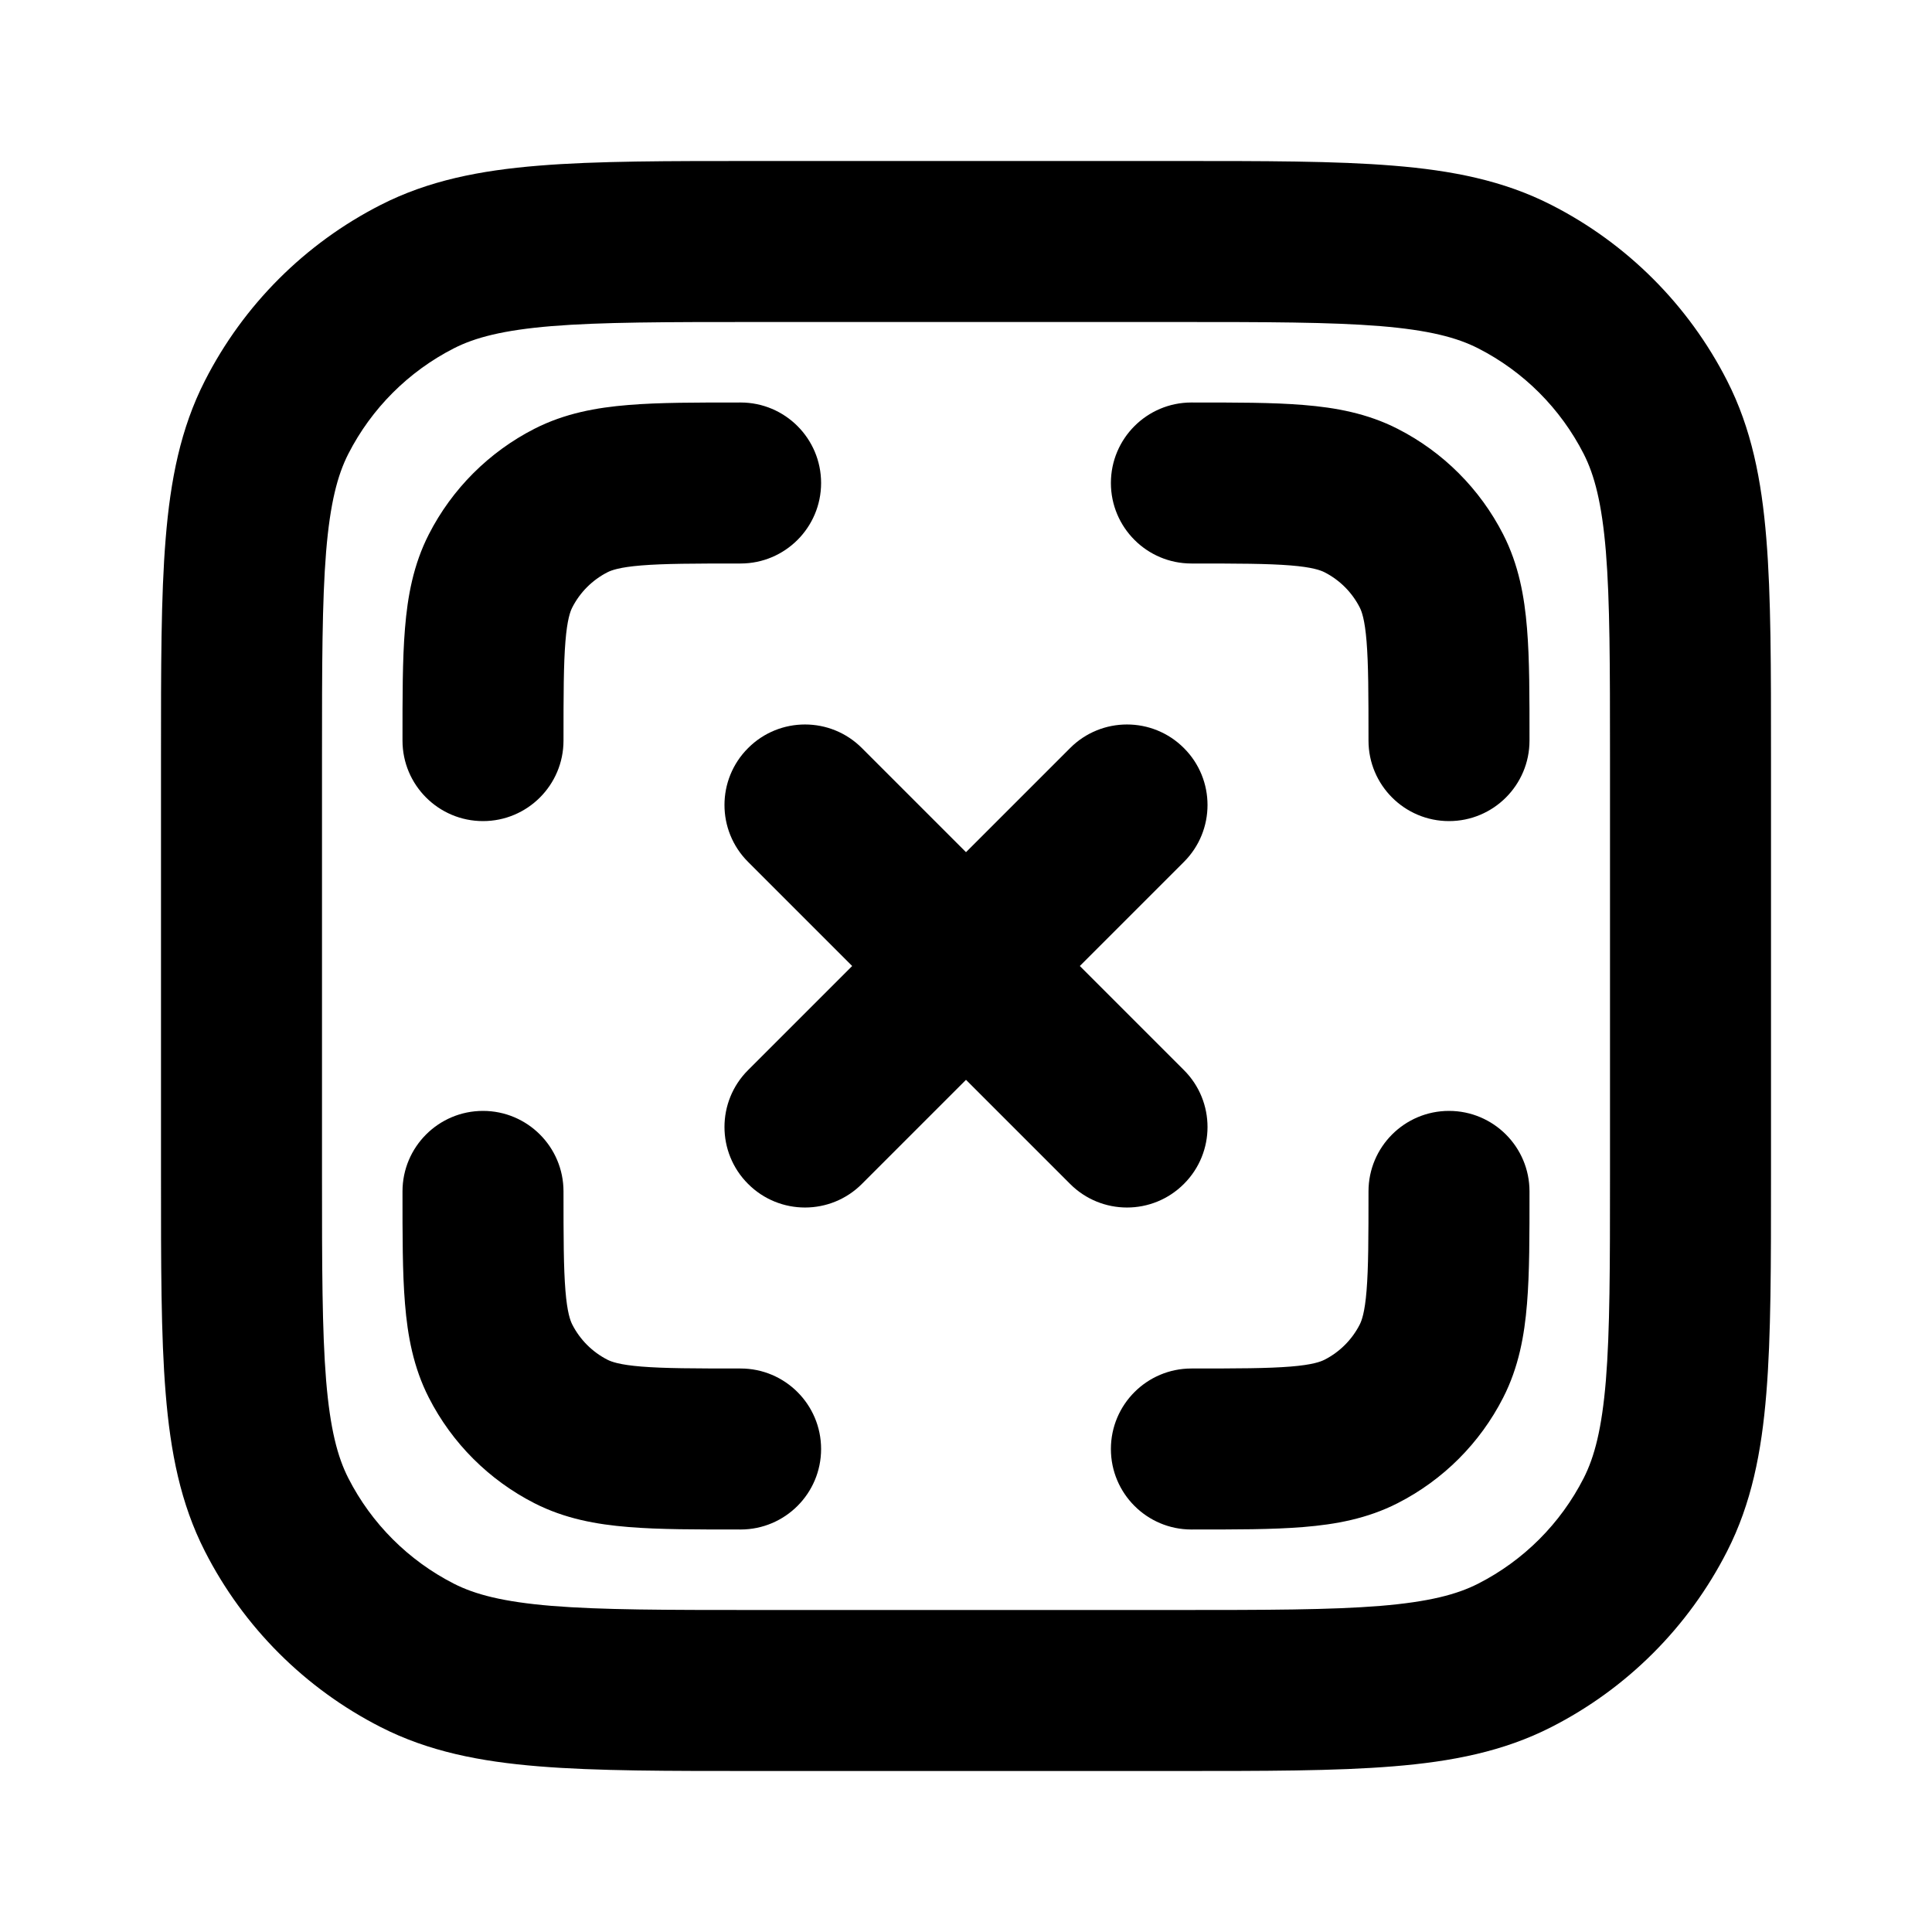 <svg viewBox="0 0 24 24" fill="none" xmlns="http://www.w3.org/2000/svg">
<path d="M9.293 13.293C8.902 13.683 8.902 14.317 9.293 14.707C9.683 15.098 10.317 15.098 10.707 14.707L9.293 13.293ZM14.707 10.707C15.098 10.317 15.098 9.683 14.707 9.293C14.317 8.902 13.683 8.902 13.293 9.293L14.707 10.707ZM10.707 9.293C10.317 8.902 9.683 8.902 9.293 9.293C8.902 9.683 8.902 10.317 9.293 10.707L10.707 9.293ZM13.293 14.707C13.683 15.098 14.317 15.098 14.707 14.707C15.098 14.317 15.098 13.683 14.707 13.293L13.293 14.707ZM5.184 20.564L5.638 19.673L5.184 20.564ZM3.436 18.816L4.327 18.362L3.436 18.816ZM20.564 18.816L19.673 18.362L20.564 18.816ZM18.816 20.564L18.362 19.673L18.816 20.564ZM18.816 3.436L18.362 4.327L18.816 3.436ZM20.564 5.184L19.673 5.638L20.564 5.184ZM5.184 3.436L5.638 4.327L5.184 3.436ZM3.436 5.184L4.327 5.638L3.436 5.184ZM9.2 19C9.752 19 10.2 18.552 10.2 18C10.2 17.448 9.752 17 9.2 17V19ZM7.092 17.782L7.546 16.891H7.546L7.092 17.782ZM7 14.8C7 14.248 6.552 13.8 6 13.8C5.448 13.8 5 14.248 5 14.8H7ZM6.218 16.908L5.327 17.362L6.218 16.908ZM19 14.8C19 14.248 18.552 13.8 18 13.8C17.448 13.8 17 14.248 17 14.8H19ZM17.782 16.908L16.891 16.454L17.782 16.908ZM14.8 17C14.248 17 13.8 17.448 13.8 18C13.8 18.552 14.248 19 14.8 19V17ZM16.908 17.782L16.454 16.891L16.908 17.782ZM14.8 5C14.248 5 13.8 5.448 13.8 6C13.8 6.552 14.248 7 14.8 7V5ZM16.908 6.218L17.362 5.327L16.908 6.218ZM17 9.2C17 9.752 17.448 10.2 18 10.2C18.552 10.2 19 9.752 19 9.2H17ZM17.782 7.092L16.891 7.546V7.546L17.782 7.092ZM9.2 7C9.752 7 10.2 6.552 10.2 6C10.2 5.448 9.752 5 9.2 5V7ZM7.092 6.218L7.546 7.109L7.092 6.218ZM5 9.2C5 9.752 5.448 10.2 6 10.2C6.552 10.2 7 9.752 7 9.2H5ZM6.218 7.092L7.109 7.546L6.218 7.092ZM10.707 14.707L12.707 12.707L11.293 11.293L9.293 13.293L10.707 14.707ZM12.707 12.707L14.707 10.707L13.293 9.293L11.293 11.293L12.707 12.707ZM9.293 10.707L11.293 12.707L12.707 11.293L10.707 9.293L9.293 10.707ZM11.293 12.707L13.293 14.707L14.707 13.293L12.707 11.293L11.293 12.707ZM9.4 4H14.6V2H9.4V4ZM20 9.4V14.6H22V9.4H20ZM14.6 20H9.4V22H14.6V20ZM4 14.6V9.4H2V14.6H4ZM9.4 20C8.263 20 7.471 19.999 6.854 19.949C6.249 19.899 5.901 19.807 5.638 19.673L4.73 21.455C5.322 21.757 5.963 21.883 6.691 21.942C7.409 22.001 8.296 22 9.4 22V20ZM2 14.6C2 15.704 1.999 16.591 2.058 17.309C2.117 18.038 2.243 18.678 2.545 19.27L4.327 18.362C4.193 18.099 4.101 17.751 4.051 17.146C4.001 16.529 4 15.737 4 14.6H2ZM5.638 19.673C5.074 19.385 4.615 18.927 4.327 18.362L2.545 19.27C3.024 20.211 3.789 20.976 4.73 21.455L5.638 19.673ZM20 14.6C20 15.737 19.999 16.529 19.949 17.146C19.899 17.751 19.807 18.099 19.673 18.362L21.455 19.27C21.757 18.678 21.883 18.038 21.942 17.309C22.001 16.591 22 15.704 22 14.6H20ZM14.6 22C15.704 22 16.591 22.001 17.309 21.942C18.038 21.883 18.678 21.757 19.27 21.455L18.362 19.673C18.099 19.807 17.751 19.899 17.146 19.949C16.529 19.999 15.737 20 14.6 20V22ZM19.673 18.362C19.385 18.927 18.927 19.385 18.362 19.673L19.27 21.455C20.211 20.976 20.976 20.211 21.455 19.27L19.673 18.362ZM14.6 4C15.737 4 16.529 4.001 17.146 4.051C17.751 4.101 18.099 4.193 18.362 4.327L19.27 2.545C18.678 2.243 18.038 2.117 17.309 2.058C16.591 1.999 15.704 2 14.6 2V4ZM22 9.4C22 8.296 22.001 7.409 21.942 6.691C21.883 5.963 21.757 5.322 21.455 4.73L19.673 5.638C19.807 5.901 19.899 6.249 19.949 6.854C19.999 7.471 20 8.263 20 9.4H22ZM18.362 4.327C18.927 4.615 19.385 5.074 19.673 5.638L21.455 4.73C20.976 3.789 20.211 3.024 19.27 2.545L18.362 4.327ZM9.4 2C8.296 2 7.409 1.999 6.691 2.058C5.963 2.117 5.322 2.243 4.73 2.545L5.638 4.327C5.901 4.193 6.249 4.101 6.854 4.051C7.471 4.001 8.263 4 9.4 4V2ZM4 9.4C4 8.263 4.001 7.471 4.051 6.854C4.101 6.249 4.193 5.901 4.327 5.638L2.545 4.73C2.243 5.322 2.117 5.963 2.058 6.691C1.999 7.409 2 8.296 2 9.4H4ZM4.73 2.545C3.789 3.024 3.024 3.789 2.545 4.73L4.327 5.638C4.615 5.074 5.074 4.615 5.638 4.327L4.73 2.545ZM9.2 17C8.623 17 8.251 16.999 7.968 16.976C7.696 16.954 7.595 16.916 7.546 16.891L6.638 18.673C7.016 18.866 7.41 18.937 7.805 18.969C8.189 19.001 8.656 19 9.2 19V17ZM5 14.8C5 15.344 4.999 15.811 5.031 16.195C5.063 16.59 5.134 16.984 5.327 17.362L7.109 16.454C7.084 16.404 7.046 16.304 7.024 16.032C7.001 15.749 7 15.377 7 14.8H5ZM7.546 16.891C7.358 16.795 7.205 16.642 7.109 16.454L5.327 17.362C5.615 17.927 6.074 18.385 6.638 18.673L7.546 16.891ZM17 14.8C17 15.377 16.999 15.749 16.976 16.032C16.954 16.304 16.916 16.404 16.891 16.454L18.673 17.362C18.866 16.984 18.937 16.59 18.969 16.195C19.001 15.811 19 15.344 19 14.8H17ZM14.8 19C15.344 19 15.811 19.001 16.195 18.969C16.59 18.937 16.984 18.866 17.362 18.673L16.454 16.891C16.404 16.916 16.304 16.954 16.032 16.976C15.749 16.999 15.377 17 14.8 17V19ZM16.891 16.454C16.795 16.642 16.642 16.795 16.454 16.891L17.362 18.673C17.927 18.385 18.385 17.927 18.673 17.362L16.891 16.454ZM14.8 7C15.377 7 15.749 7.001 16.032 7.024C16.304 7.046 16.404 7.084 16.454 7.109L17.362 5.327C16.984 5.134 16.59 5.063 16.195 5.031C15.811 4.999 15.344 5 14.8 5V7ZM19 9.2C19 8.656 19.001 8.189 18.969 7.805C18.937 7.41 18.866 7.016 18.673 6.638L16.891 7.546C16.916 7.595 16.954 7.696 16.976 7.968C16.999 8.251 17 8.623 17 9.2H19ZM16.454 7.109C16.642 7.205 16.795 7.358 16.891 7.546L18.673 6.638C18.385 6.074 17.927 5.615 17.362 5.327L16.454 7.109ZM9.2 5C8.656 5 8.189 4.999 7.805 5.031C7.41 5.063 7.016 5.134 6.638 5.327L7.546 7.109C7.595 7.084 7.696 7.046 7.968 7.024C8.251 7.001 8.623 7 9.2 7V5ZM7 9.2C7 8.623 7.001 8.251 7.024 7.968C7.046 7.696 7.084 7.595 7.109 7.546L5.327 6.638C5.134 7.016 5.063 7.41 5.031 7.805C4.999 8.189 5 8.656 5 9.2H7ZM6.638 5.327C6.074 5.615 5.615 6.074 5.327 6.638L7.109 7.546C7.205 7.358 7.358 7.205 7.546 7.109L6.638 5.327Z" fill="black"/>
</svg>
